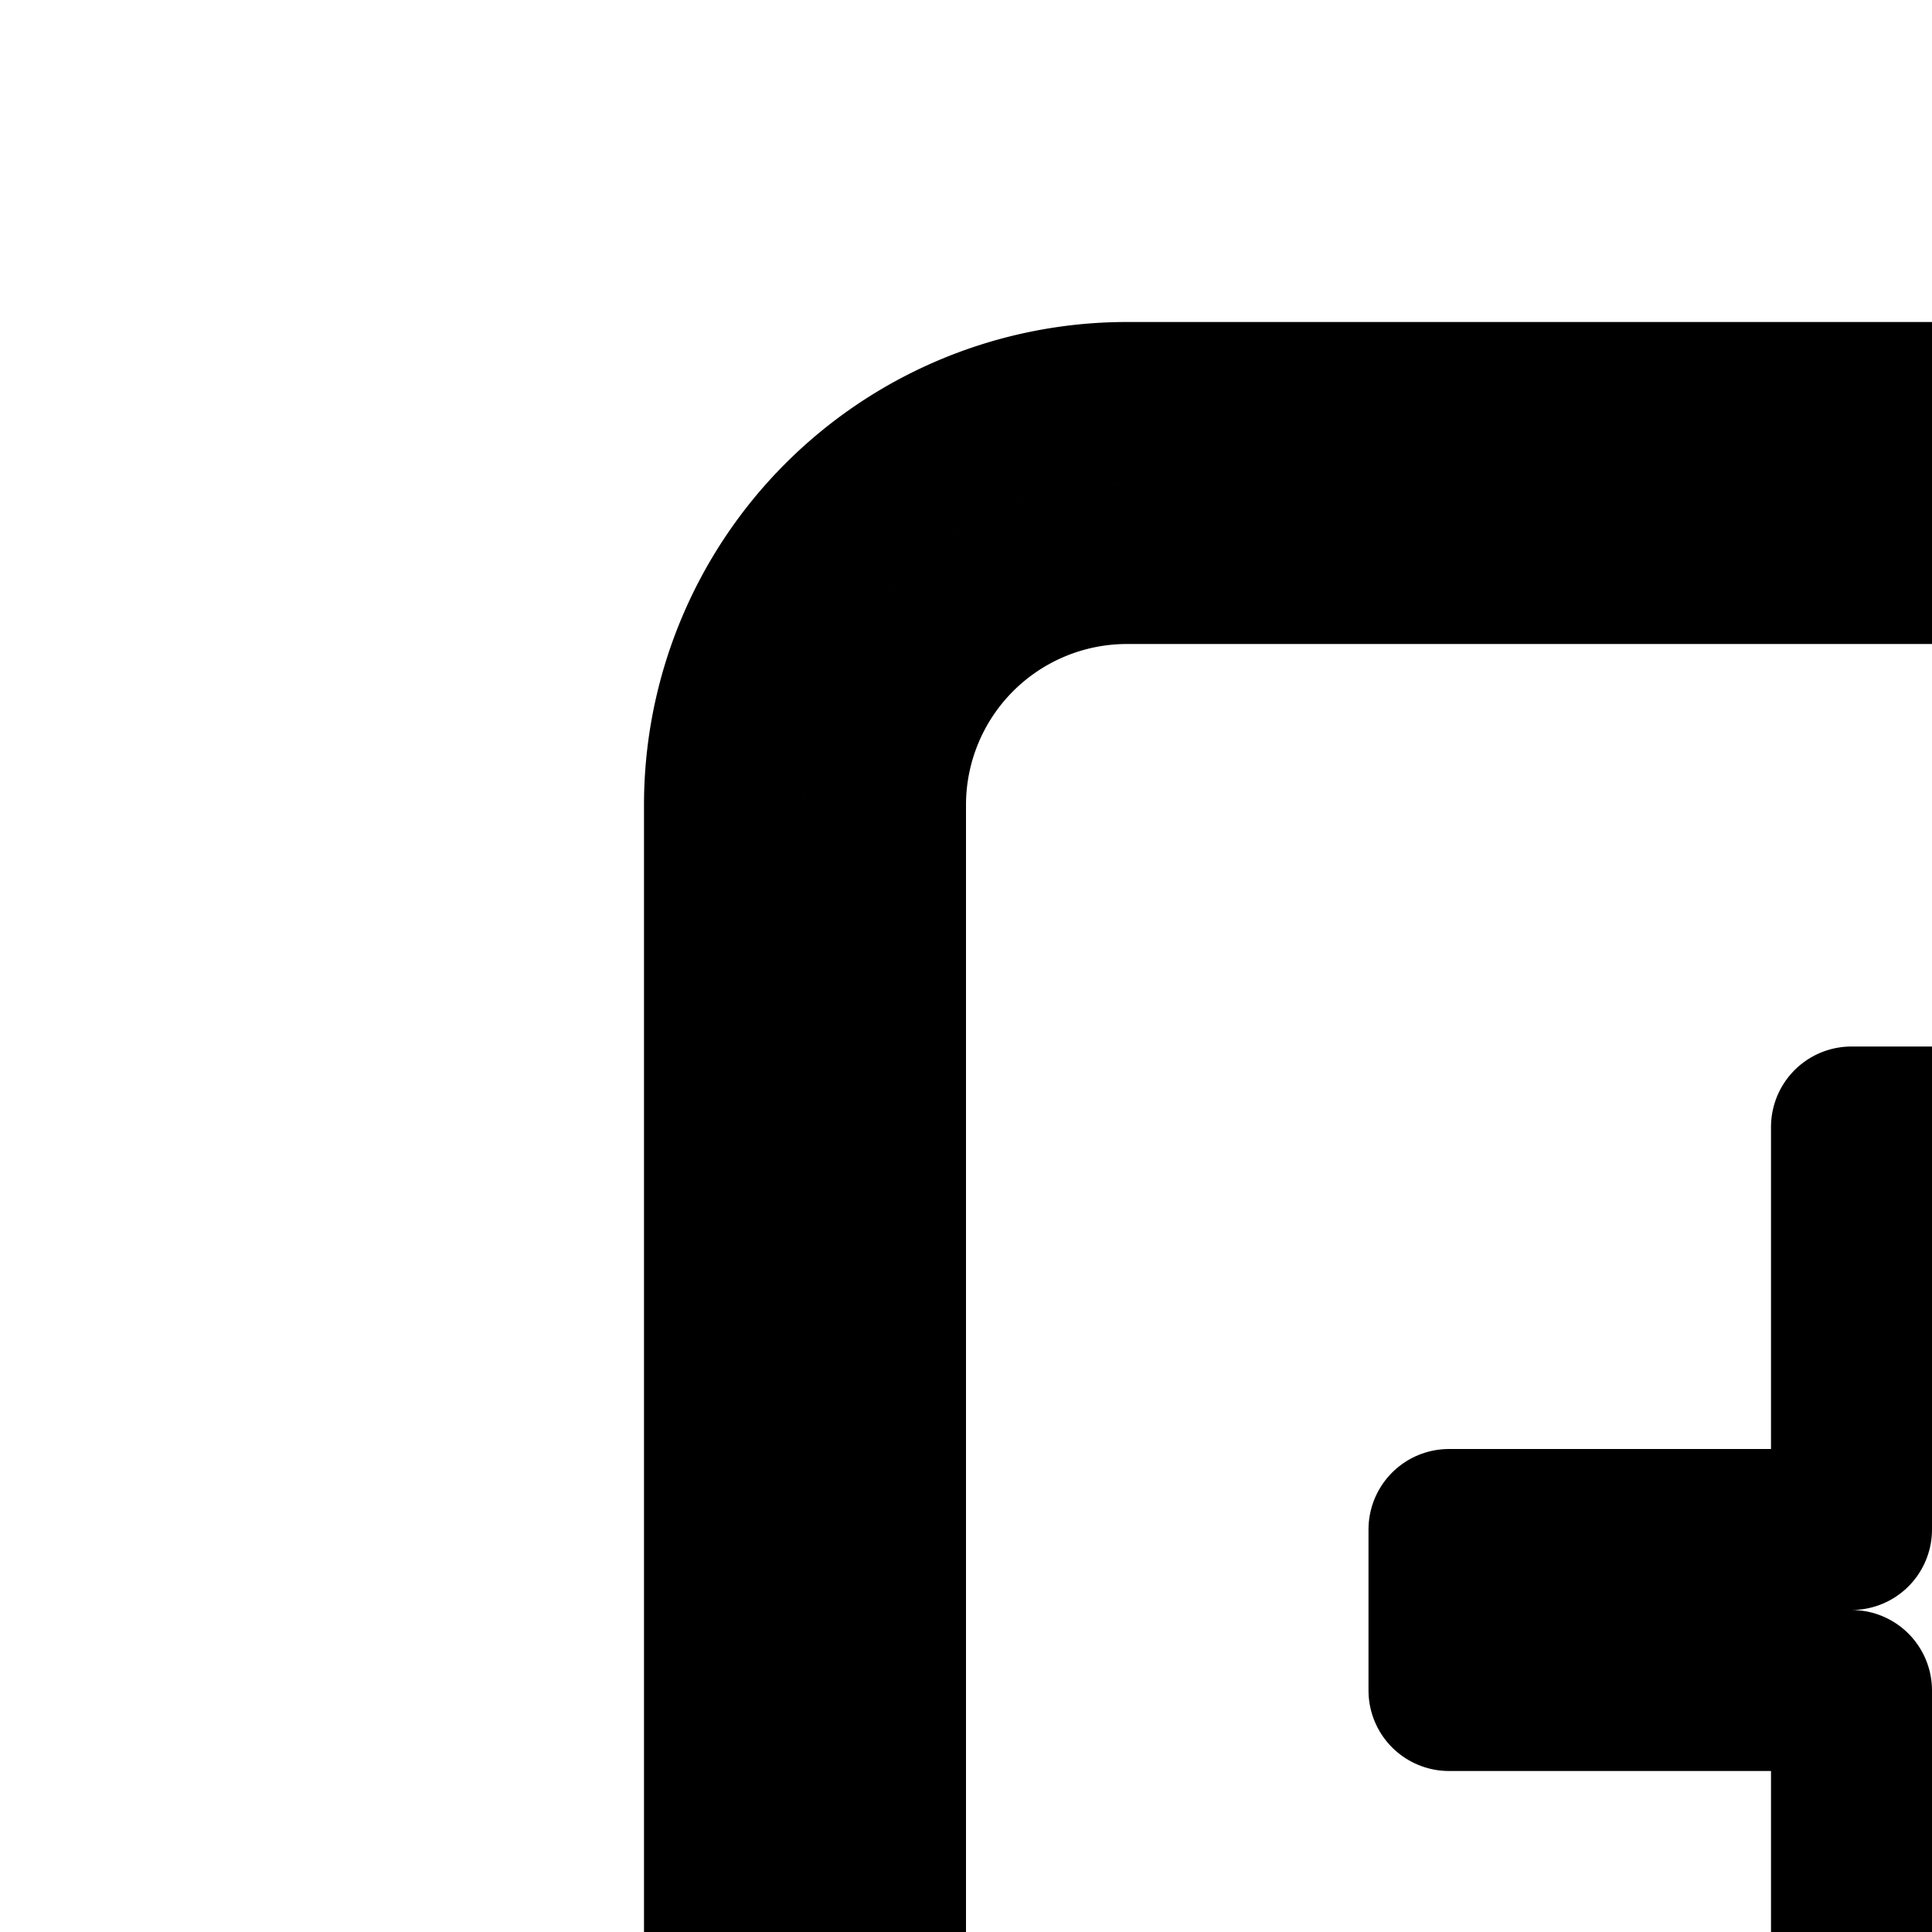 <svg
  xmlns="http://www.w3.org/2000/svg"
  width="24"
  height="24"
  viewBox="0 0 24 24"
  fill="none"
  stroke="currentColor"
  stroke-width="2"
  stroke-linecap="round"
  stroke-linejoin="round"
>
  <path d="M30 19h-5v-5h-2v5h-5v2h5v5h2v-5h5z" />
  <path
    fill-rule="evenodd"
    d="M9 10a5 5 0 0 1 5-5h24a1 1 0 0 1 1 1v30a1 1 0 0 1-1 1H14a3 3 0 0 0-3 3v1h27v2H10a1 1 0 0 1-1-1zm5 25a4.98 4.98 0 0 0-3 1V10a3 3 0 0 1 3-3h23v28z"
    clip-rule="evenodd"
  />
</svg>
